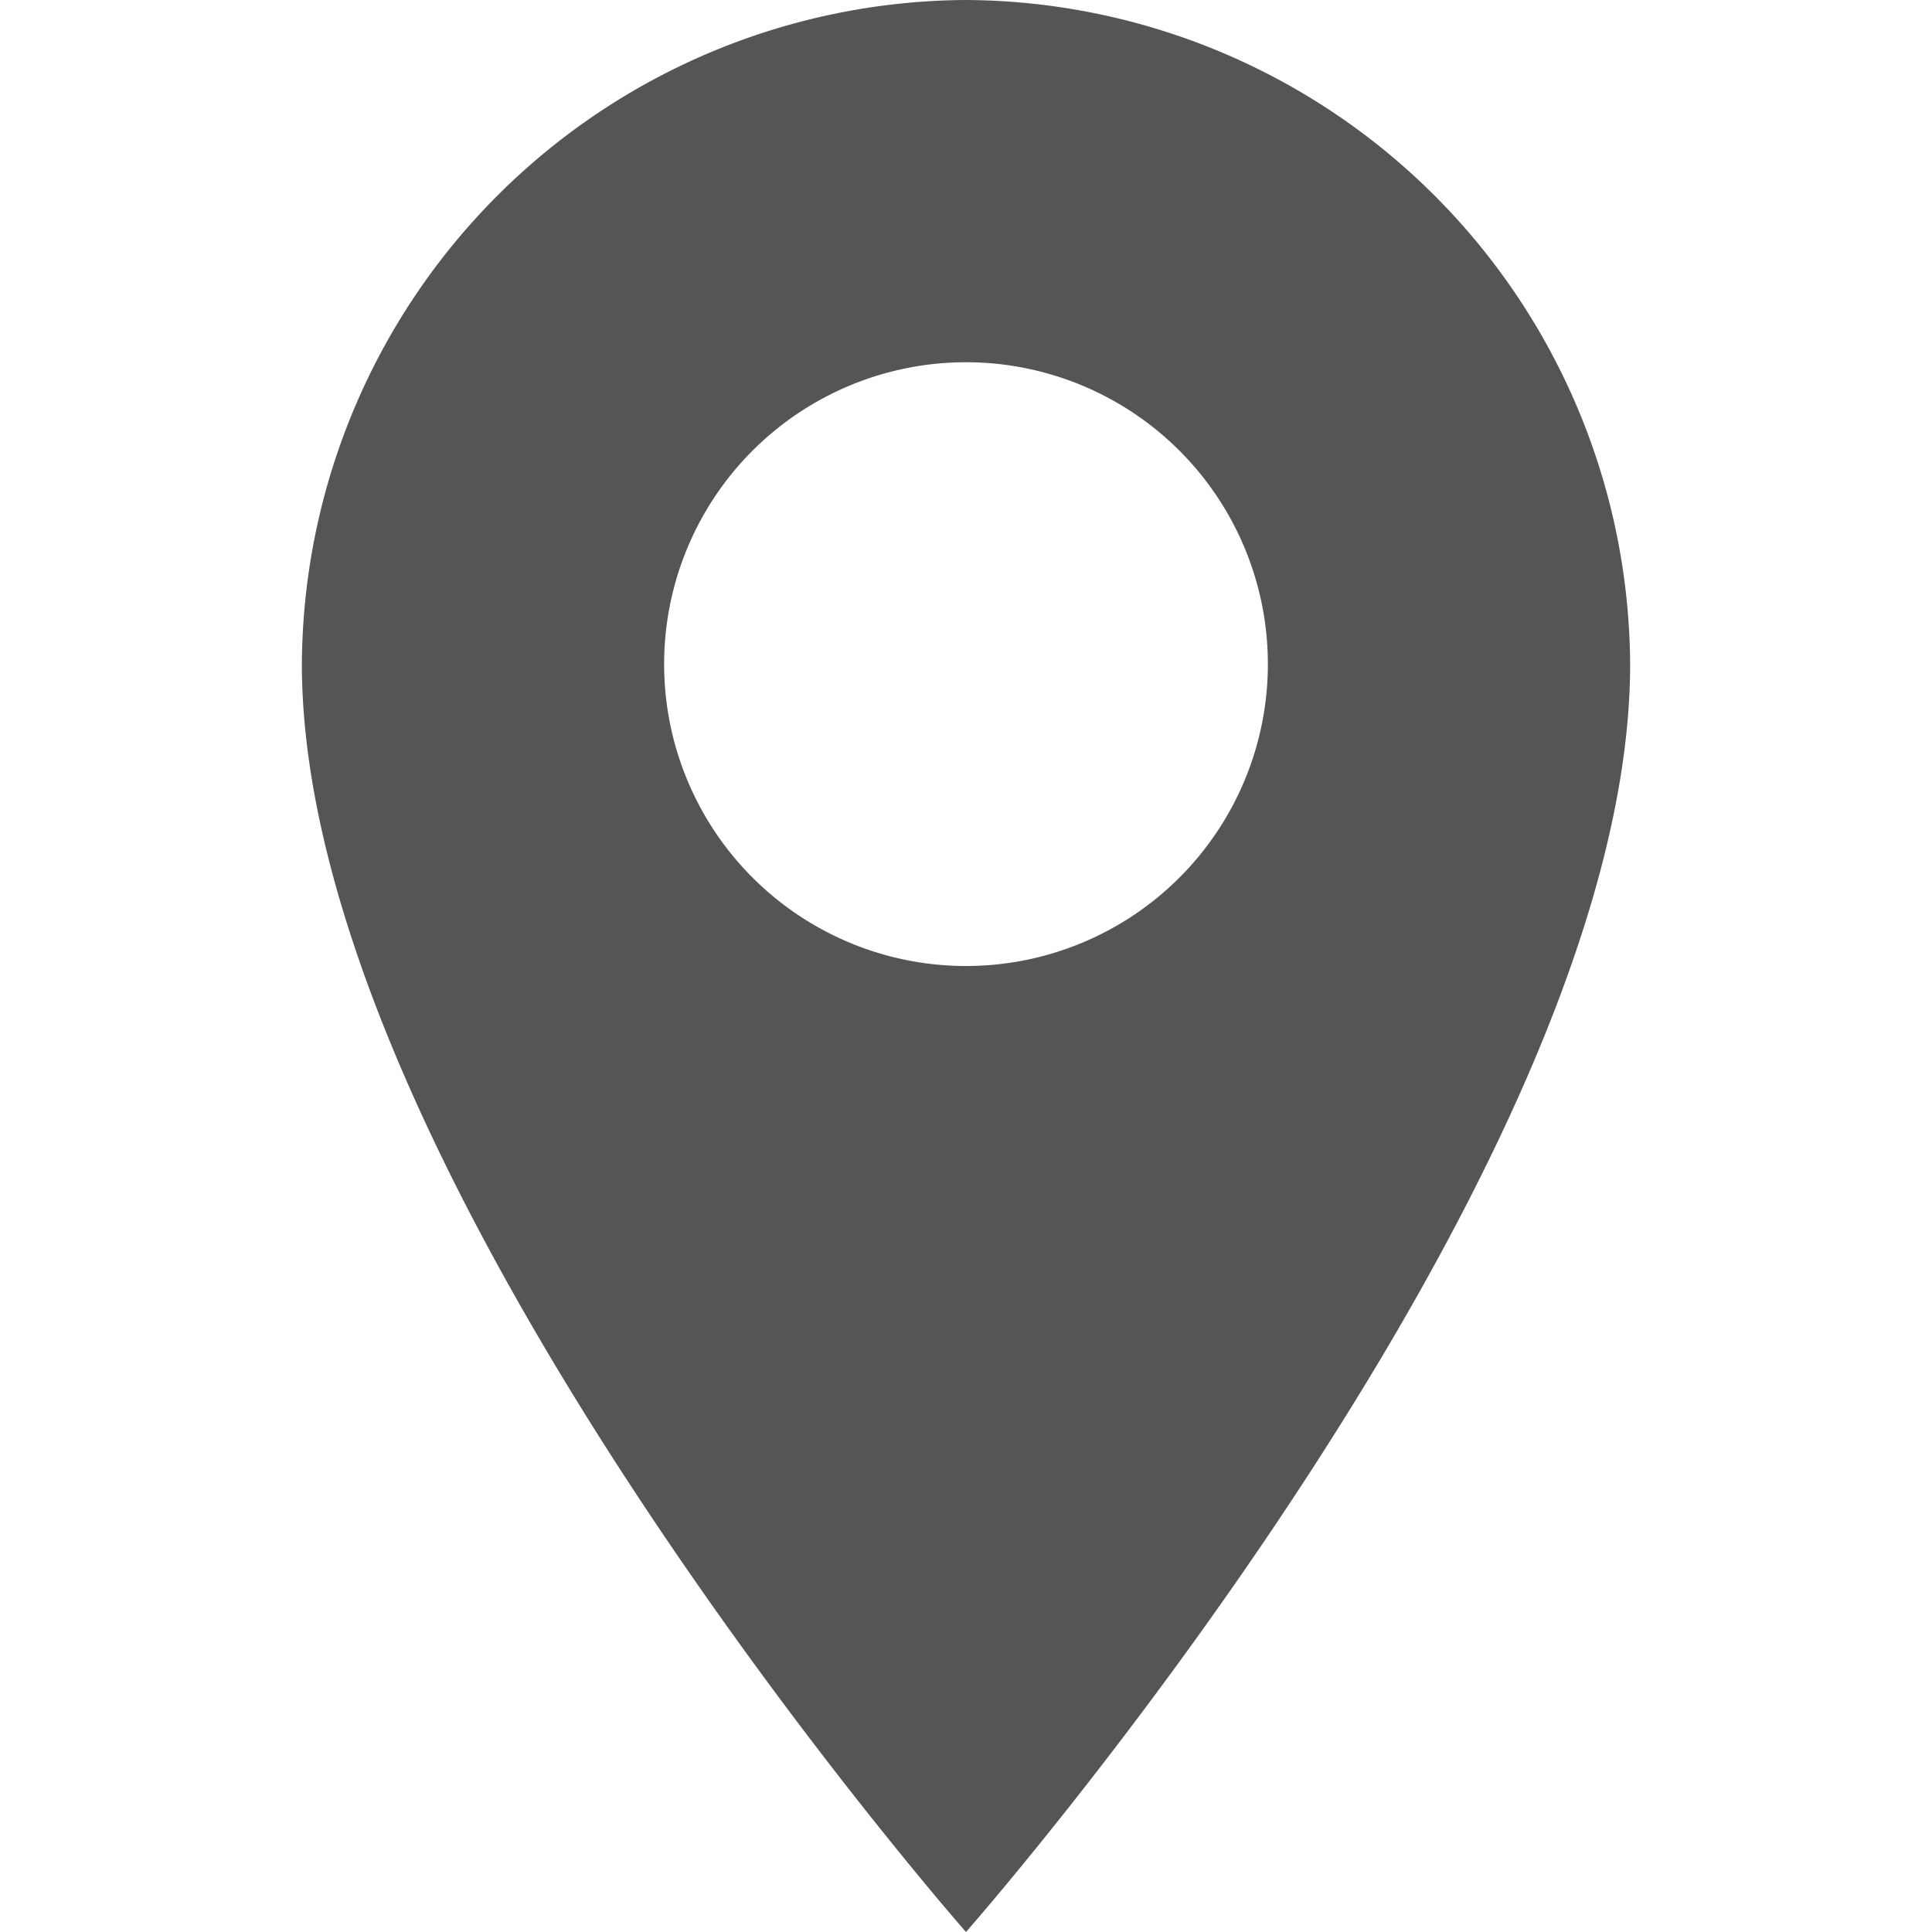 <!-- images/location.svg -->
<svg xmlns="http://www.w3.org/2000/svg" width="16" height="16" fill="#555" viewBox="0 0 16 16">
  <path d="M8 0a5.53 5.53 0 0 0-5.5 5.5c0 4.252 5.5 10.5 5.5 10.5s5.5-6.248 5.5-10.5A5.53 5.53 0 0 0 8 0zm0 8a2.5 2.5 0 1 1 0-5 2.5 2.5 0 0 1 0 5z"></path>
</svg>
